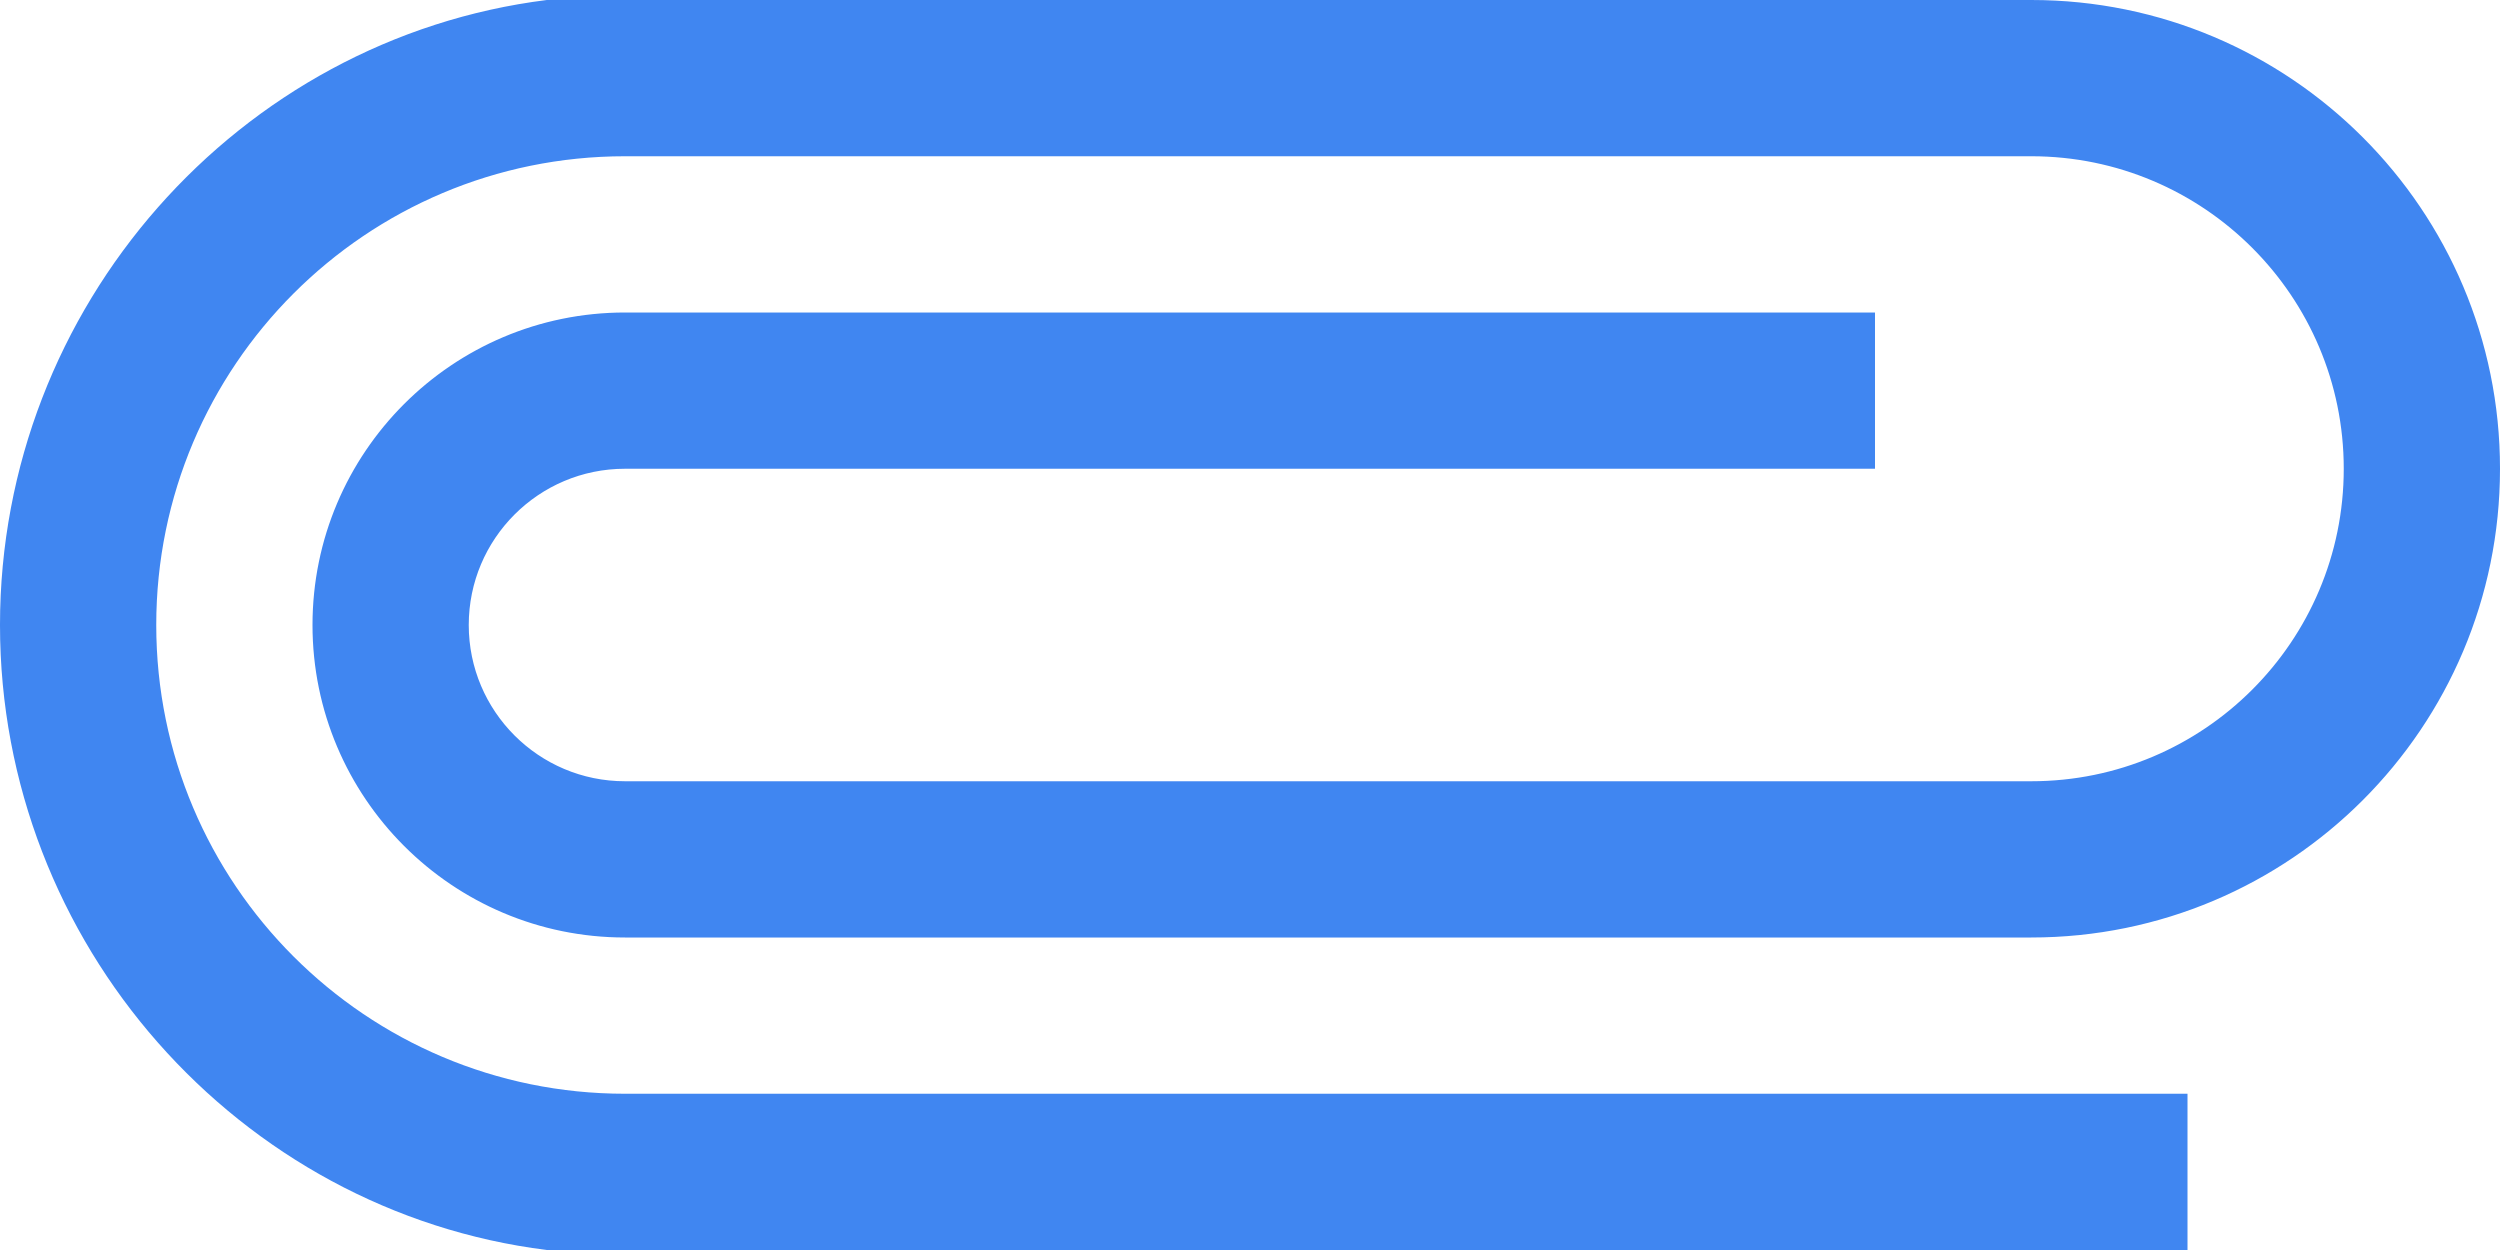 <svg width="14" height="7" viewBox="0 0 14 7" fill="none" xmlns="http://www.w3.org/2000/svg">
<path d="M12.25 6.125L3.5 6.125C2.05 6.125 0.875 4.95 0.875 3.5C0.875 2.05 2.05 0.875 3.5 0.875L11.375 0.875C12.341 0.875 13.125 1.659 13.125 2.625C13.125 3.591 12.341 4.375 11.375 4.375L3.5 4.375C3.017 4.375 2.625 3.983 2.625 3.5C2.625 3.017 3.017 2.625 3.5 2.625L10.5 2.625V1.75L3.5 1.75C2.534 1.75 1.75 2.534 1.75 3.5C1.75 4.466 2.534 5.25 3.5 5.25L11.375 5.25C12.825 5.25 14 4.075 14 2.625C14 1.175 12.825 0 11.375 0L3.062 0C1.337 0.216 0 1.715 0 3.5C0 5.285 1.337 6.784 3.062 7L12.25 7V6.125Z" fill="#4086F1"/>
</svg>
